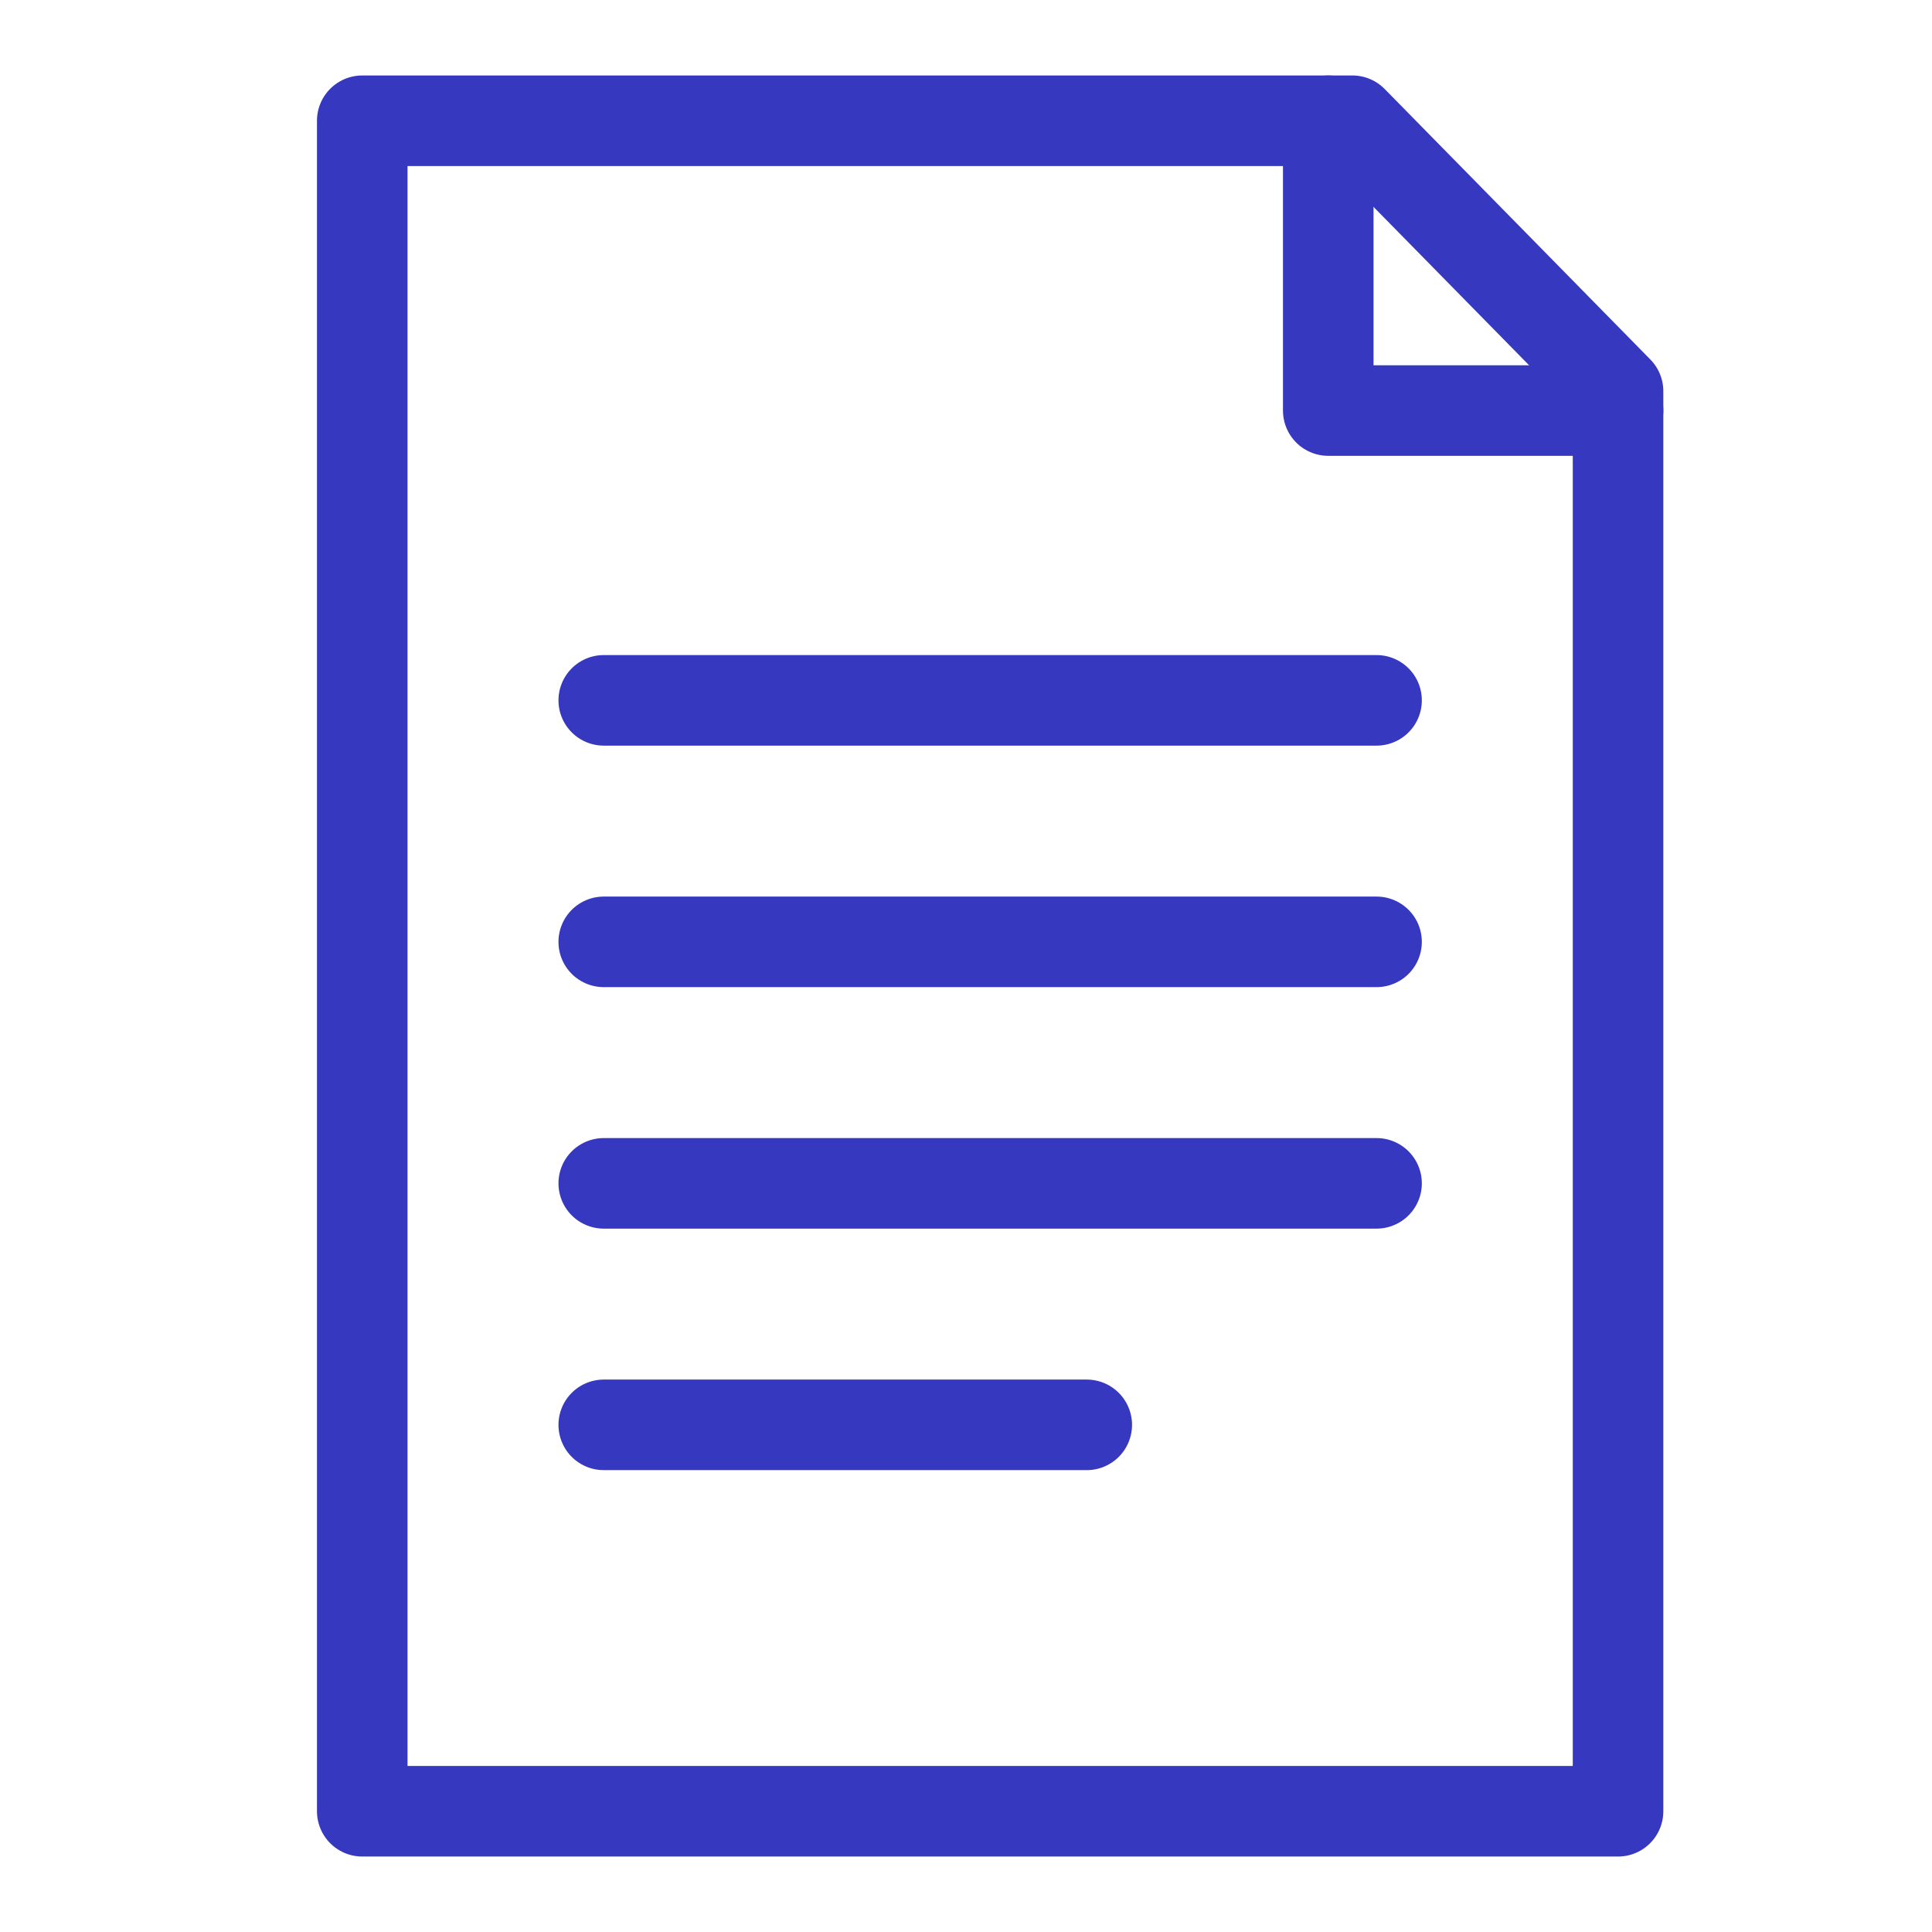 <svg width="32" height="32" viewBox="0 0 32 32" fill="none" xmlns="http://www.w3.org/2000/svg">
<path d="M26.8 6.48V30H6V2H22.4L26.8 6.48Z" stroke="#3738C0" stroke-width="1.5" stroke-linecap="round" stroke-linejoin="round"/>
<path d="M10 19.6H22.8" stroke="#3738C0" stroke-width="1.5" stroke-linecap="round" stroke-linejoin="round"/>
<path d="M10 11.6H22.8" stroke="#3738C0" stroke-width="1.5" stroke-linecap="round" stroke-linejoin="round"/>
<path d="M10 15.6H22.8" stroke="#3738C0" stroke-width="1.5" stroke-linecap="round" stroke-linejoin="round"/>
<path d="M10 23.6H18" stroke="#3738C0" stroke-width="1.5" stroke-linecap="round" stroke-linejoin="round"/>
<path d="M22 2V6.8H26.8" stroke="#3738C0" stroke-width="1.5" stroke-linecap="round" stroke-linejoin="round"/>
</svg>
